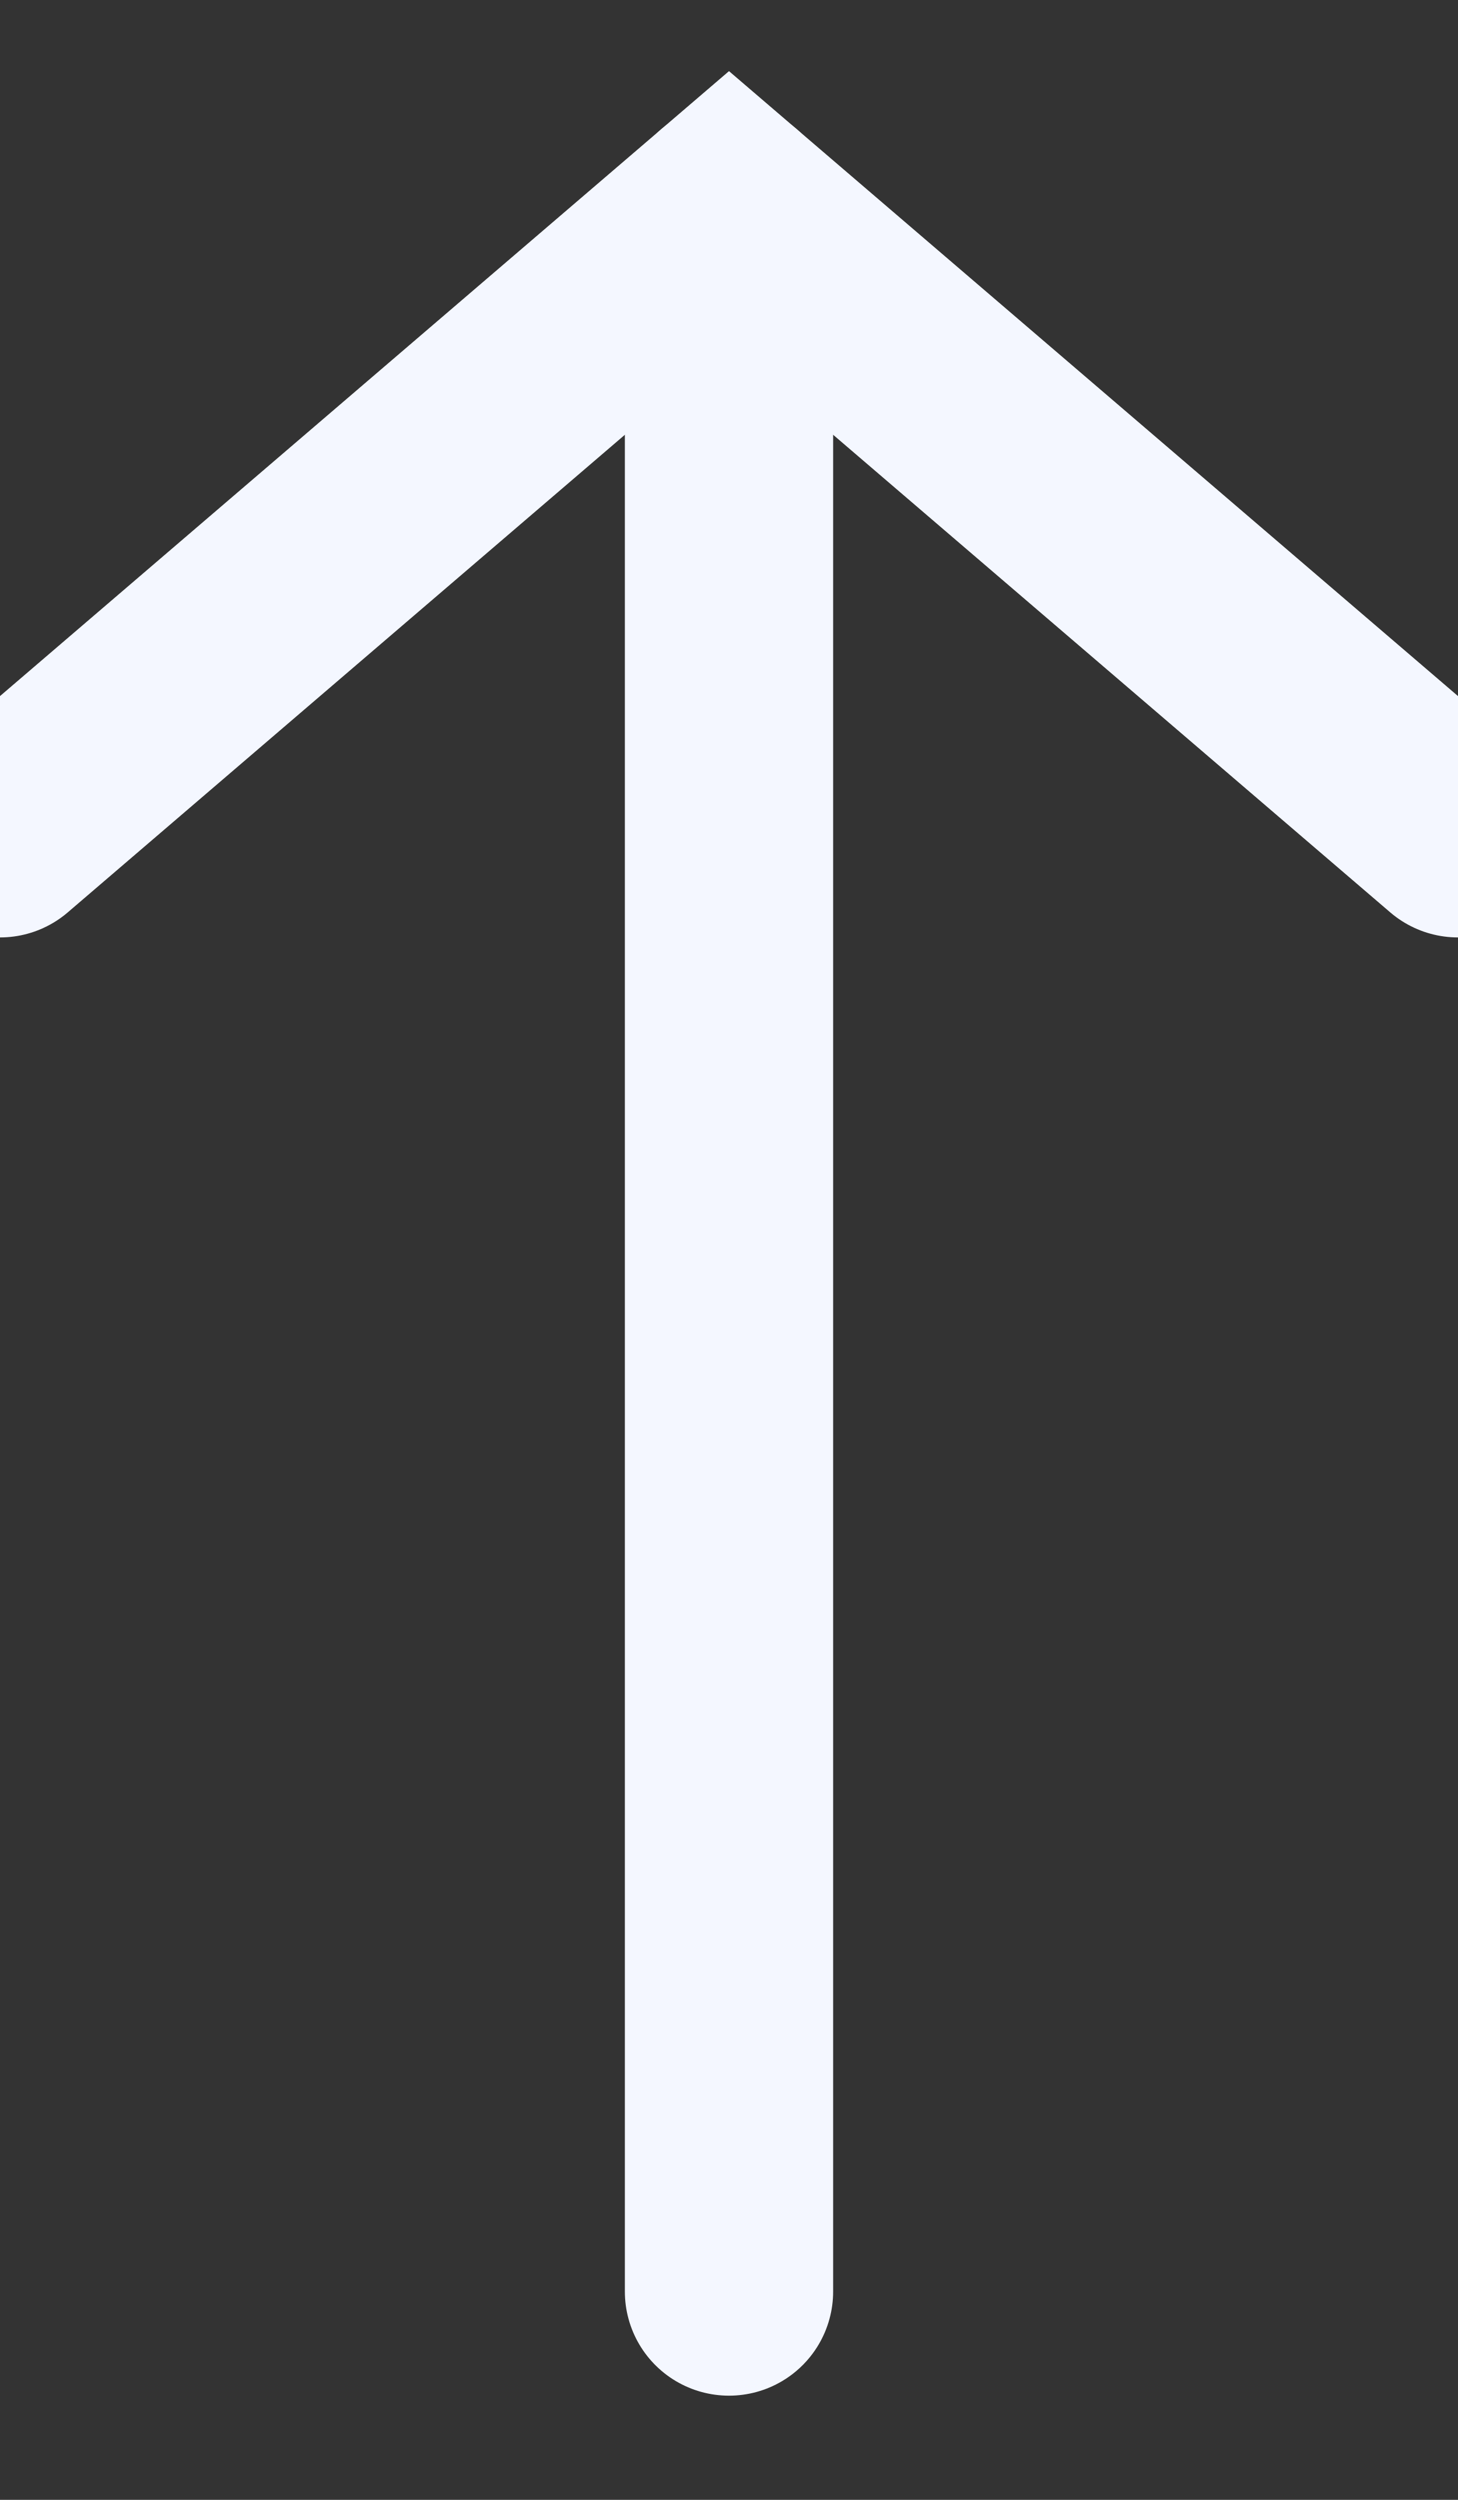 <?xml version="1.0" encoding="UTF-8"?>
<svg width="7px" height="12px" viewBox="0 0 7 12" version="1.1" xmlns="http://www.w3.org/2000/svg" xmlns:xlink="http://www.w3.org/1999/xlink">
    <rect x="0" y="0" width="7" height="12" fill="#333333" stroke="none"/>
    <!-- Generator: Sketch 53.2 (72643) - https://sketchapp.com -->
    <title>Group 7</title>
    <desc>Created with Sketch.</desc>
    <g id="Page-1" stroke="none" stroke-width="1" fill="none" fill-rule="evenodd" stroke-linecap="round">
        <g id="TROPIK-MAIN" transform="translate(-778, -4114)" stroke="#F4F7FF">
            <g id="Group-2" transform="translate(656, 4114)">
                <g id="Group-7" transform="translate(122, 1)">
                    <path d="M3.5,10 L3.5,0" id="Path-6"></path>
                    <polyline id="Path-7" points="0 3 3.5 0 7 3"></polyline>
                </g>
            </g>
        </g>
    </g>
</svg>